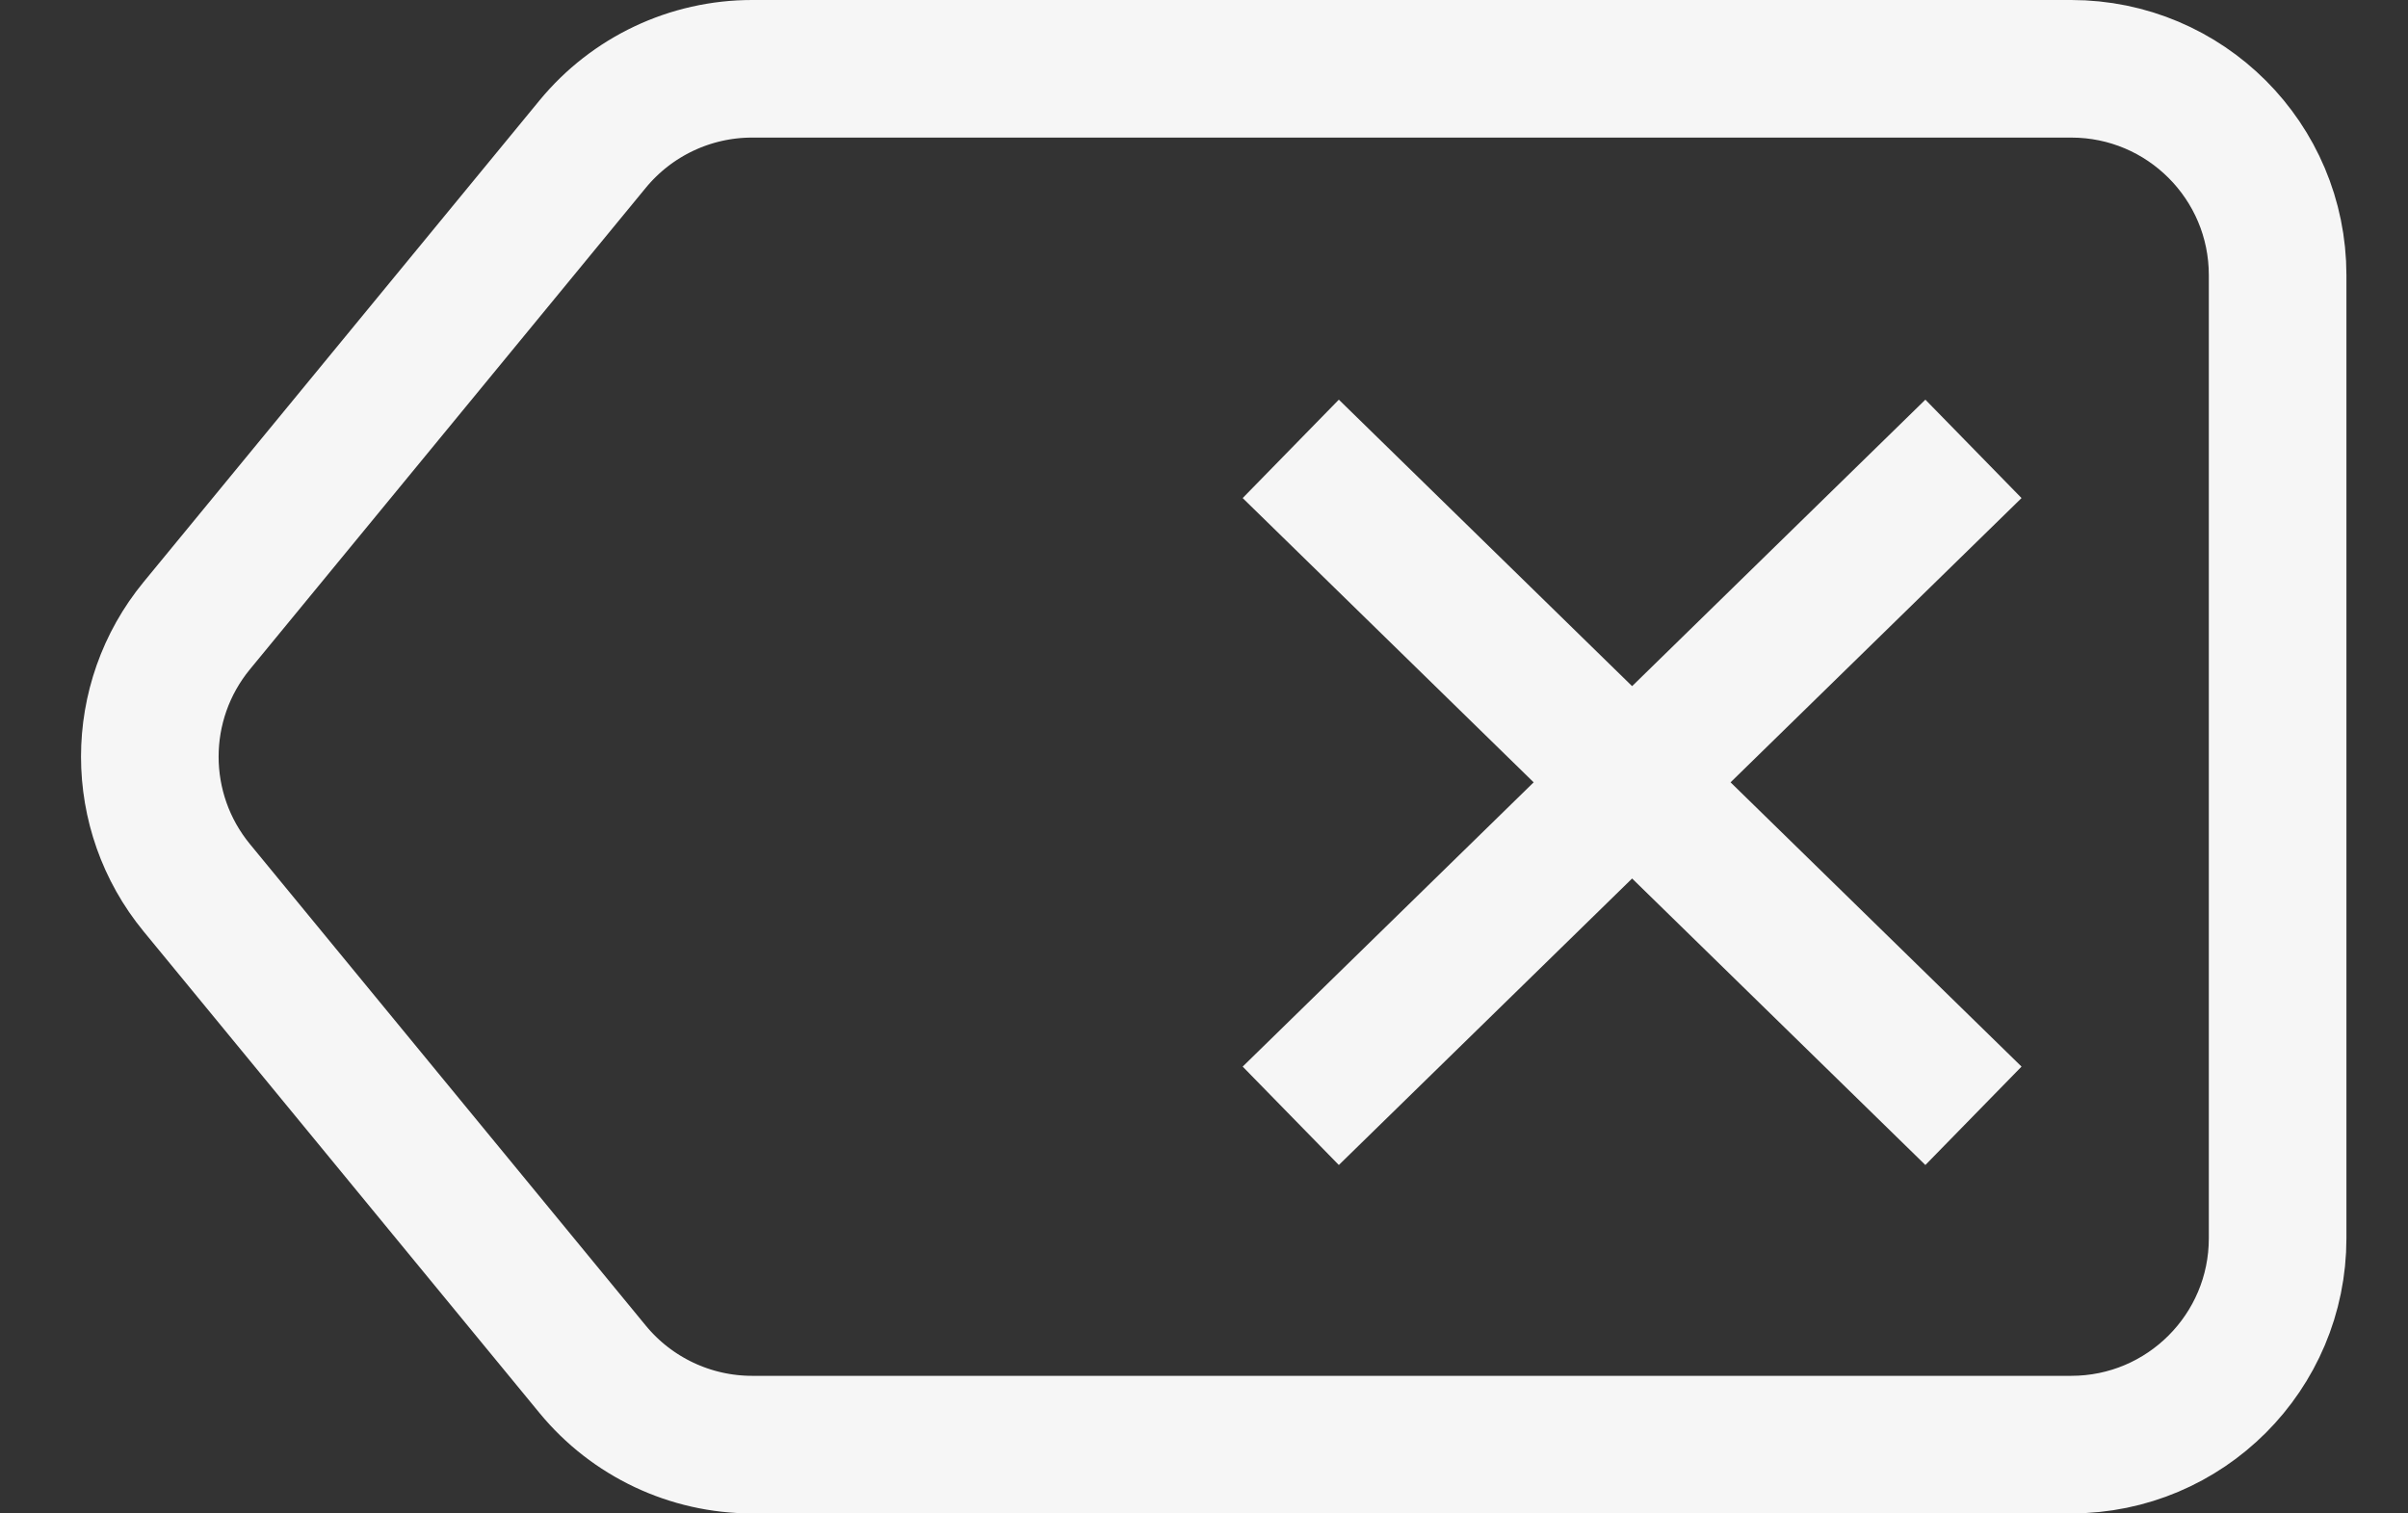 <svg width="35" height="22" viewBox="0 0 35 22" fill="none" xmlns="http://www.w3.org/2000/svg">
<rect x="0" y="0" width="35" height="22" fill="#333333" stroke="none"/>
<path d="M10.931 1H30.105C31.762 1 33.105 2.343 33.105 4V18C33.105 19.657 31.762 21 30.105 21H10.931C10.034 21 9.184 20.598 8.614 19.905L2.86 12.905C1.95 11.798 1.95 10.202 2.86 9.095L8.614 2.095C9.184 1.402 10.034 1 10.931 1Z" stroke="#F6F6F6" stroke-width="2"/>
<path d="M18.761 6.525L28.684 16.22" stroke="#F6F6F6" stroke-width="2"/>
<path d="M28.684 6.525L18.761 16.22" stroke="#F6F6F6" stroke-width="2"/>
</svg>
